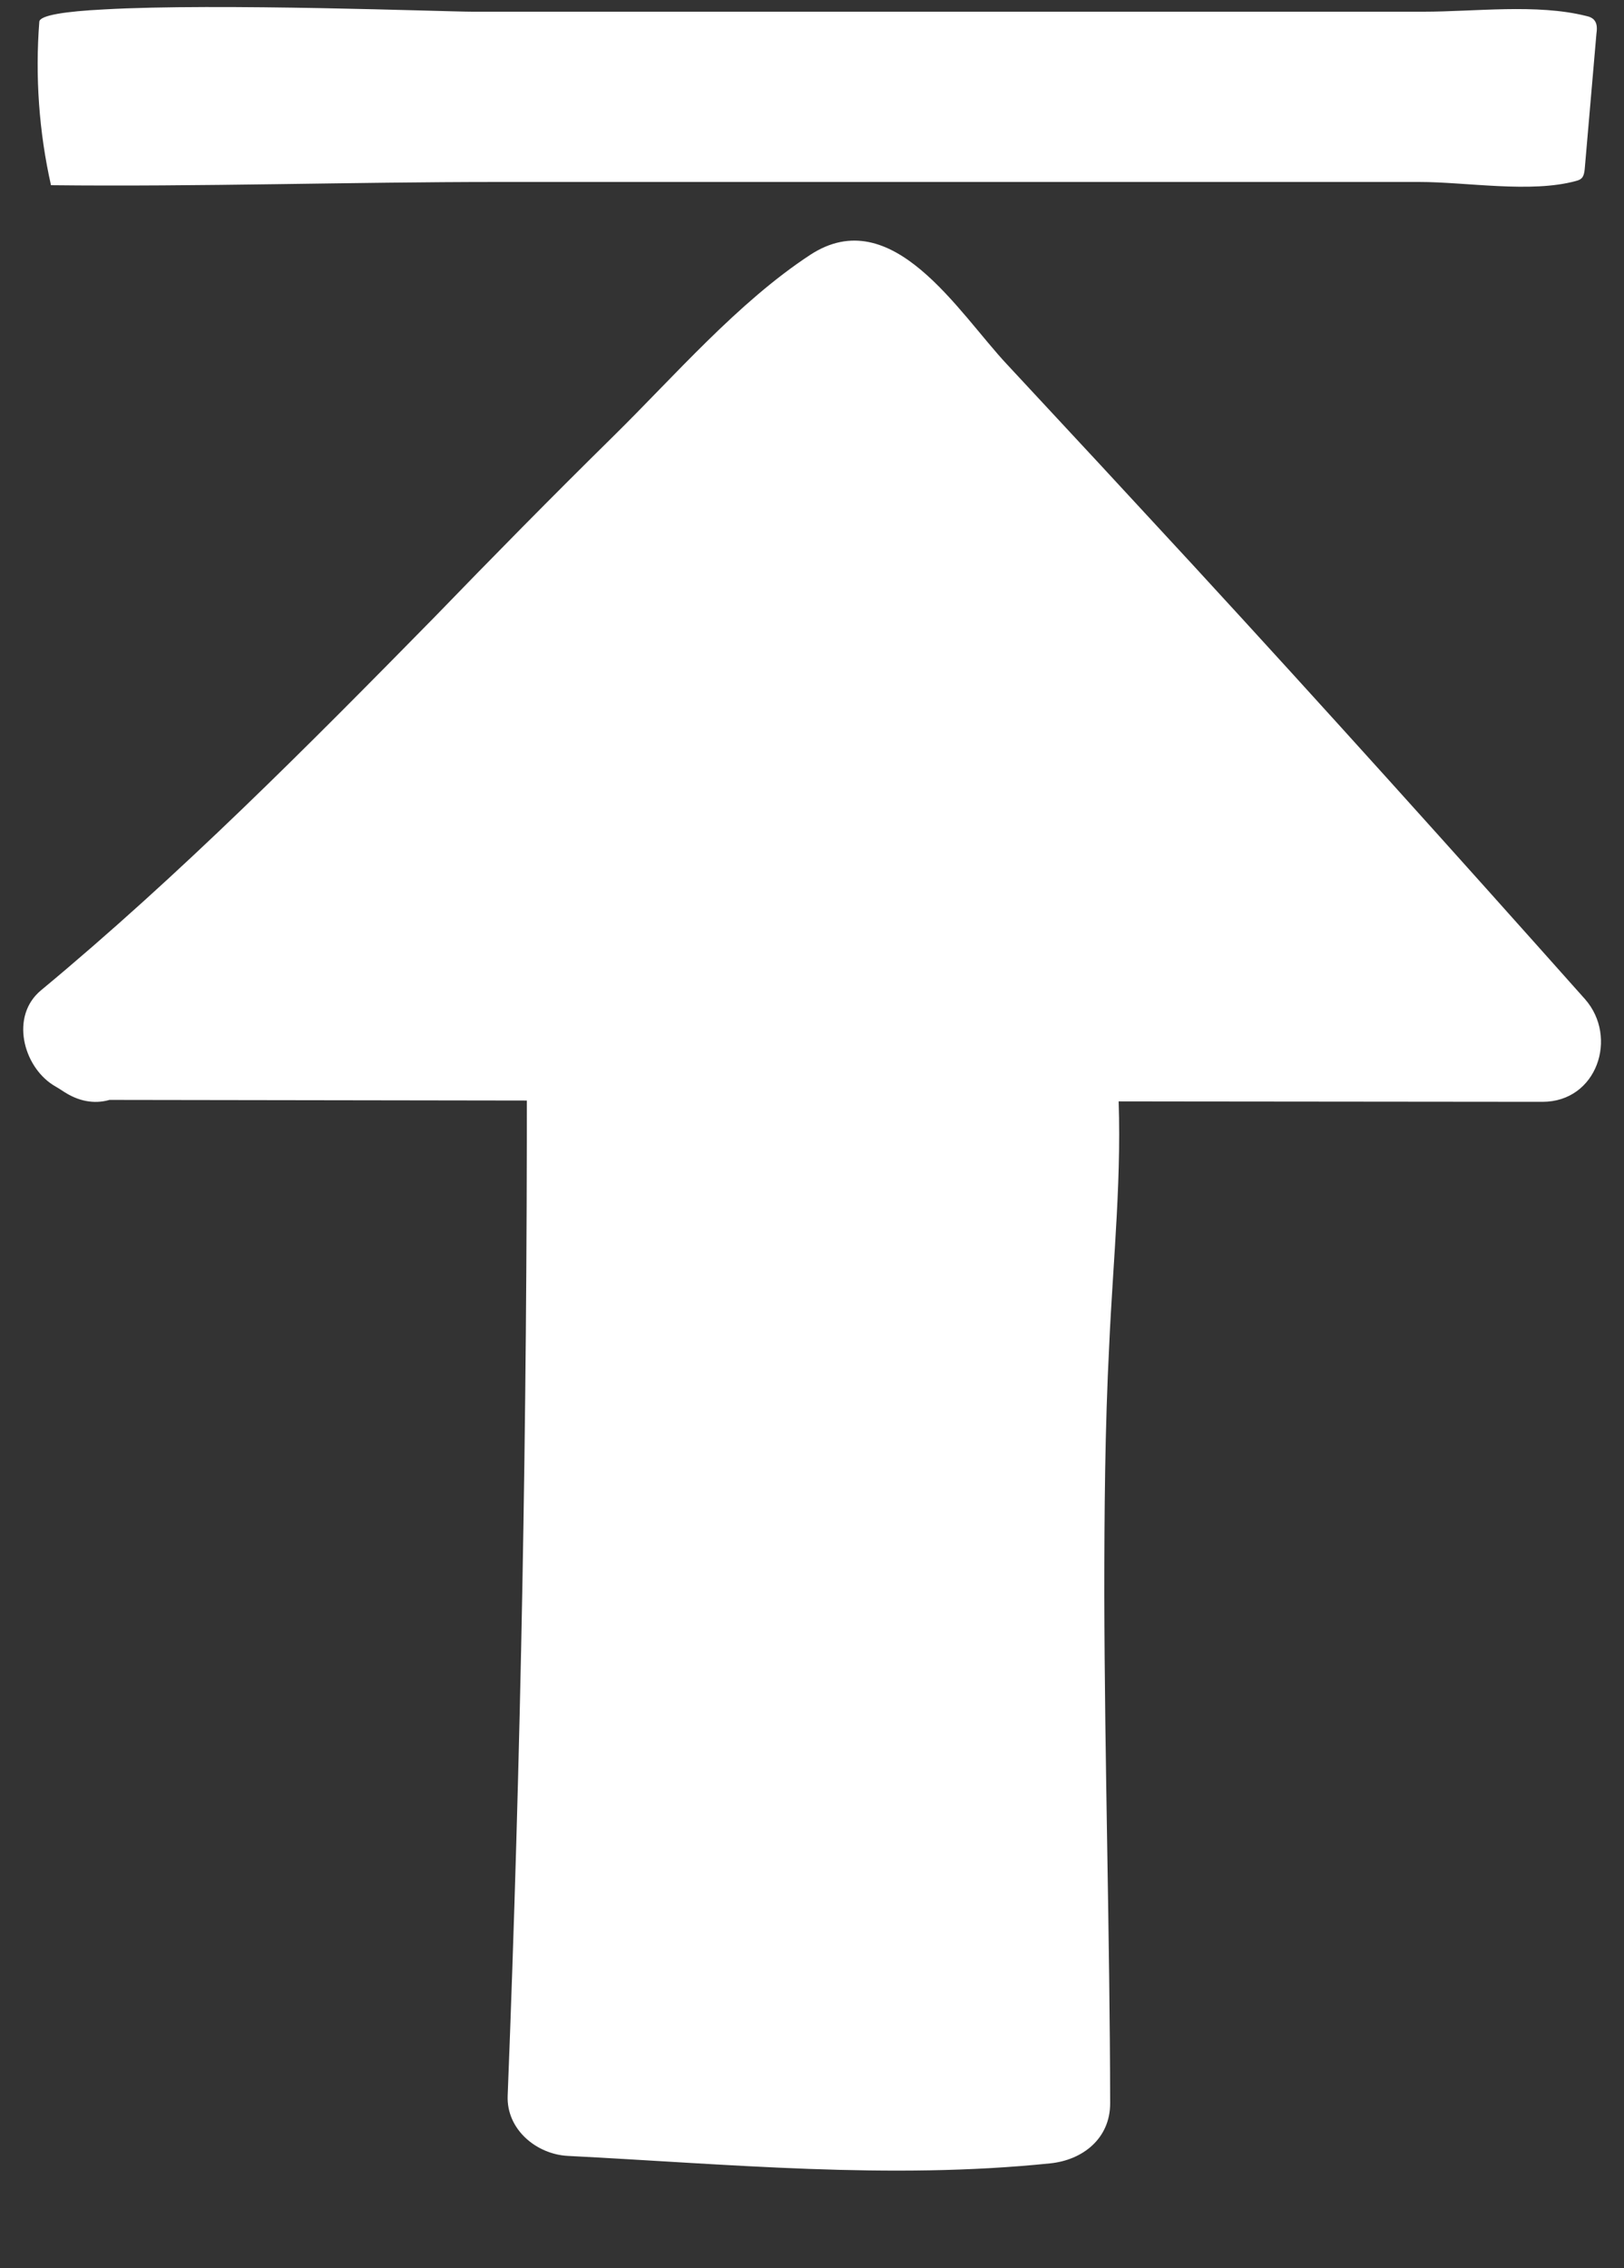 <?xml version="1.0" encoding="utf-8"?>
<!-- Generator: Adobe Illustrator 24.0.3, SVG Export Plug-In . SVG Version: 6.00 Build 0)  -->
<svg version="1.1" id="Layer_1" xmlns="http://www.w3.org/2000/svg" xmlns:xlink="http://www.w3.org/1999/xlink" x="0px" y="0px"
	 viewBox="0 0 50 69.8" style="enable-background:new 0 0 50 69.8;" xml:space="preserve">
<rect x="0" y="0" width="50" height="69.8" fill="#333333" stroke="none"/>
<style type="text/css">
	.st0{fill:#FFFFFF;}
</style>
<g>
	<path class="st0" d="M3.2,0.29c3.51-0.2,10.49,0.07,11.35,0.07c7.08,0,14.16,0,21.24,0c2.68,0,5.36,0,8.04,0
		c1.58,0,3.48-0.25,5,0.13c0.1,0.02,0.21,0.06,0.27,0.15c0.08,0.11,0.07,0.27,0.05,0.41c-0.12,1.39-0.24,2.78-0.36,4.16
		c-0.01,0.08-0.02,0.16-0.06,0.23c-0.05,0.08-0.13,0.11-0.21,0.13c-1.39,0.38-3.36,0.03-4.83,0.03c-2.18,0-4.36,0-6.54,0
		c-7.26,0-14.52,0-21.79,0c-4.59,0-9.21,0.15-13.79,0.1C1.2,4.06,1.08,2.35,1.21,0.67C1.22,0.47,2.01,0.35,3.2,0.29z"/>
</g>
<g>
	<g>
		<path class="st0" d="M2.94,32.01c14.85,0.02,29.7,0.05,44.55,0.06C40.7,24.43,33.8,16.9,26.8,9.46c-0.11-0.11-0.22-0.23-0.37-0.26
			c-0.21-0.04-0.41,0.11-0.55,0.25c-8.13,7.07-15.01,15.48-23.29,22.33L2.94,32.01z"/>
		<g>
			<path class="st0" d="M2.94,33.85c14.85,0.02,29.7,0.05,44.55,0.06c1.68,0,2.34-1.99,1.31-3.16c-4-4.49-8.01-8.95-12.08-13.37
				c-1.9-2.06-3.81-4.12-5.72-6.17c-1.5-1.6-3.53-5.01-6.05-3.37c-2.23,1.46-4.19,3.74-6.08,5.6C17,15.28,15.18,17.13,13.37,19
				c-3.9,3.97-7.82,7.92-12.11,11.48c-0.95,0.79-0.55,2.32,0.37,2.91c0.12,0.07,0.25,0.15,0.37,0.23c2.02,1.27,3.88-1.94,1.86-3.19
				c-0.12-0.07-0.25-0.15-0.37-0.23c0.12,0.97,0.25,1.94,0.37,2.91C8,29.66,11.8,25.86,15.57,22.02c1.82-1.85,3.64-3.71,5.49-5.54
				c0.92-0.91,1.85-1.81,2.8-2.7c0.54-0.51,1.09-1.01,1.63-1.52c0.31-0.28,1.01-1.17,1.41-1.26c-0.48-0.06-0.95-0.12-1.43-0.18
				c0.99,0.68,1.86,1.95,2.68,2.81c0.89,0.95,1.78,1.9,2.66,2.86c1.7,1.84,3.4,3.67,5.09,5.52c3.45,3.77,6.87,7.56,10.26,11.38
				c0.43-1.05,0.88-2.11,1.31-3.16c-14.85-0.02-29.7-0.05-44.55-0.06C0.56,30.16,0.56,33.85,2.94,33.85z"/>
		</g>
	</g>
	<g>
		<path class="st0" d="M18.07,33.19c0.01,10.44-0.18,20.88-0.59,31.31c4.86,0.23,10.02,0.76,14.85,0.23c0-7.4-0.38-15.77-0.04-23.33
			c0.12-2.66,0.44-5.34,0.27-8"/>
		<g>
			<path class="st0" d="M16.22,33.19c0.01,10.44-0.18,20.88-0.59,31.31c-0.04,1.04,0.89,1.8,1.85,1.85
				c4.94,0.25,9.9,0.74,14.85,0.23c1-0.1,1.85-0.76,1.85-1.85c-0.01-5.22-0.17-10.44-0.18-15.66c0-2.55,0.02-5.12,0.15-7.66
				c0.12-2.68,0.41-5.33,0.27-8c-0.12-2.37-3.82-2.38-3.7,0c0.14,2.68-0.15,5.34-0.27,8c-0.12,2.55-0.15,5.1-0.15,7.66
				c0.01,5.22,0.17,10.44,0.18,15.66c0.62-0.62,1.23-1.23,1.85-1.85c-4.94,0.51-9.9,0.02-14.85-0.23c0.62,0.62,1.23,1.23,1.85,1.85
				c0.41-10.43,0.6-20.86,0.59-31.31C19.9,30.81,16.2,30.81,16.22,33.19L16.22,33.19z"/>
		</g>
	</g>
</g>
</svg>
